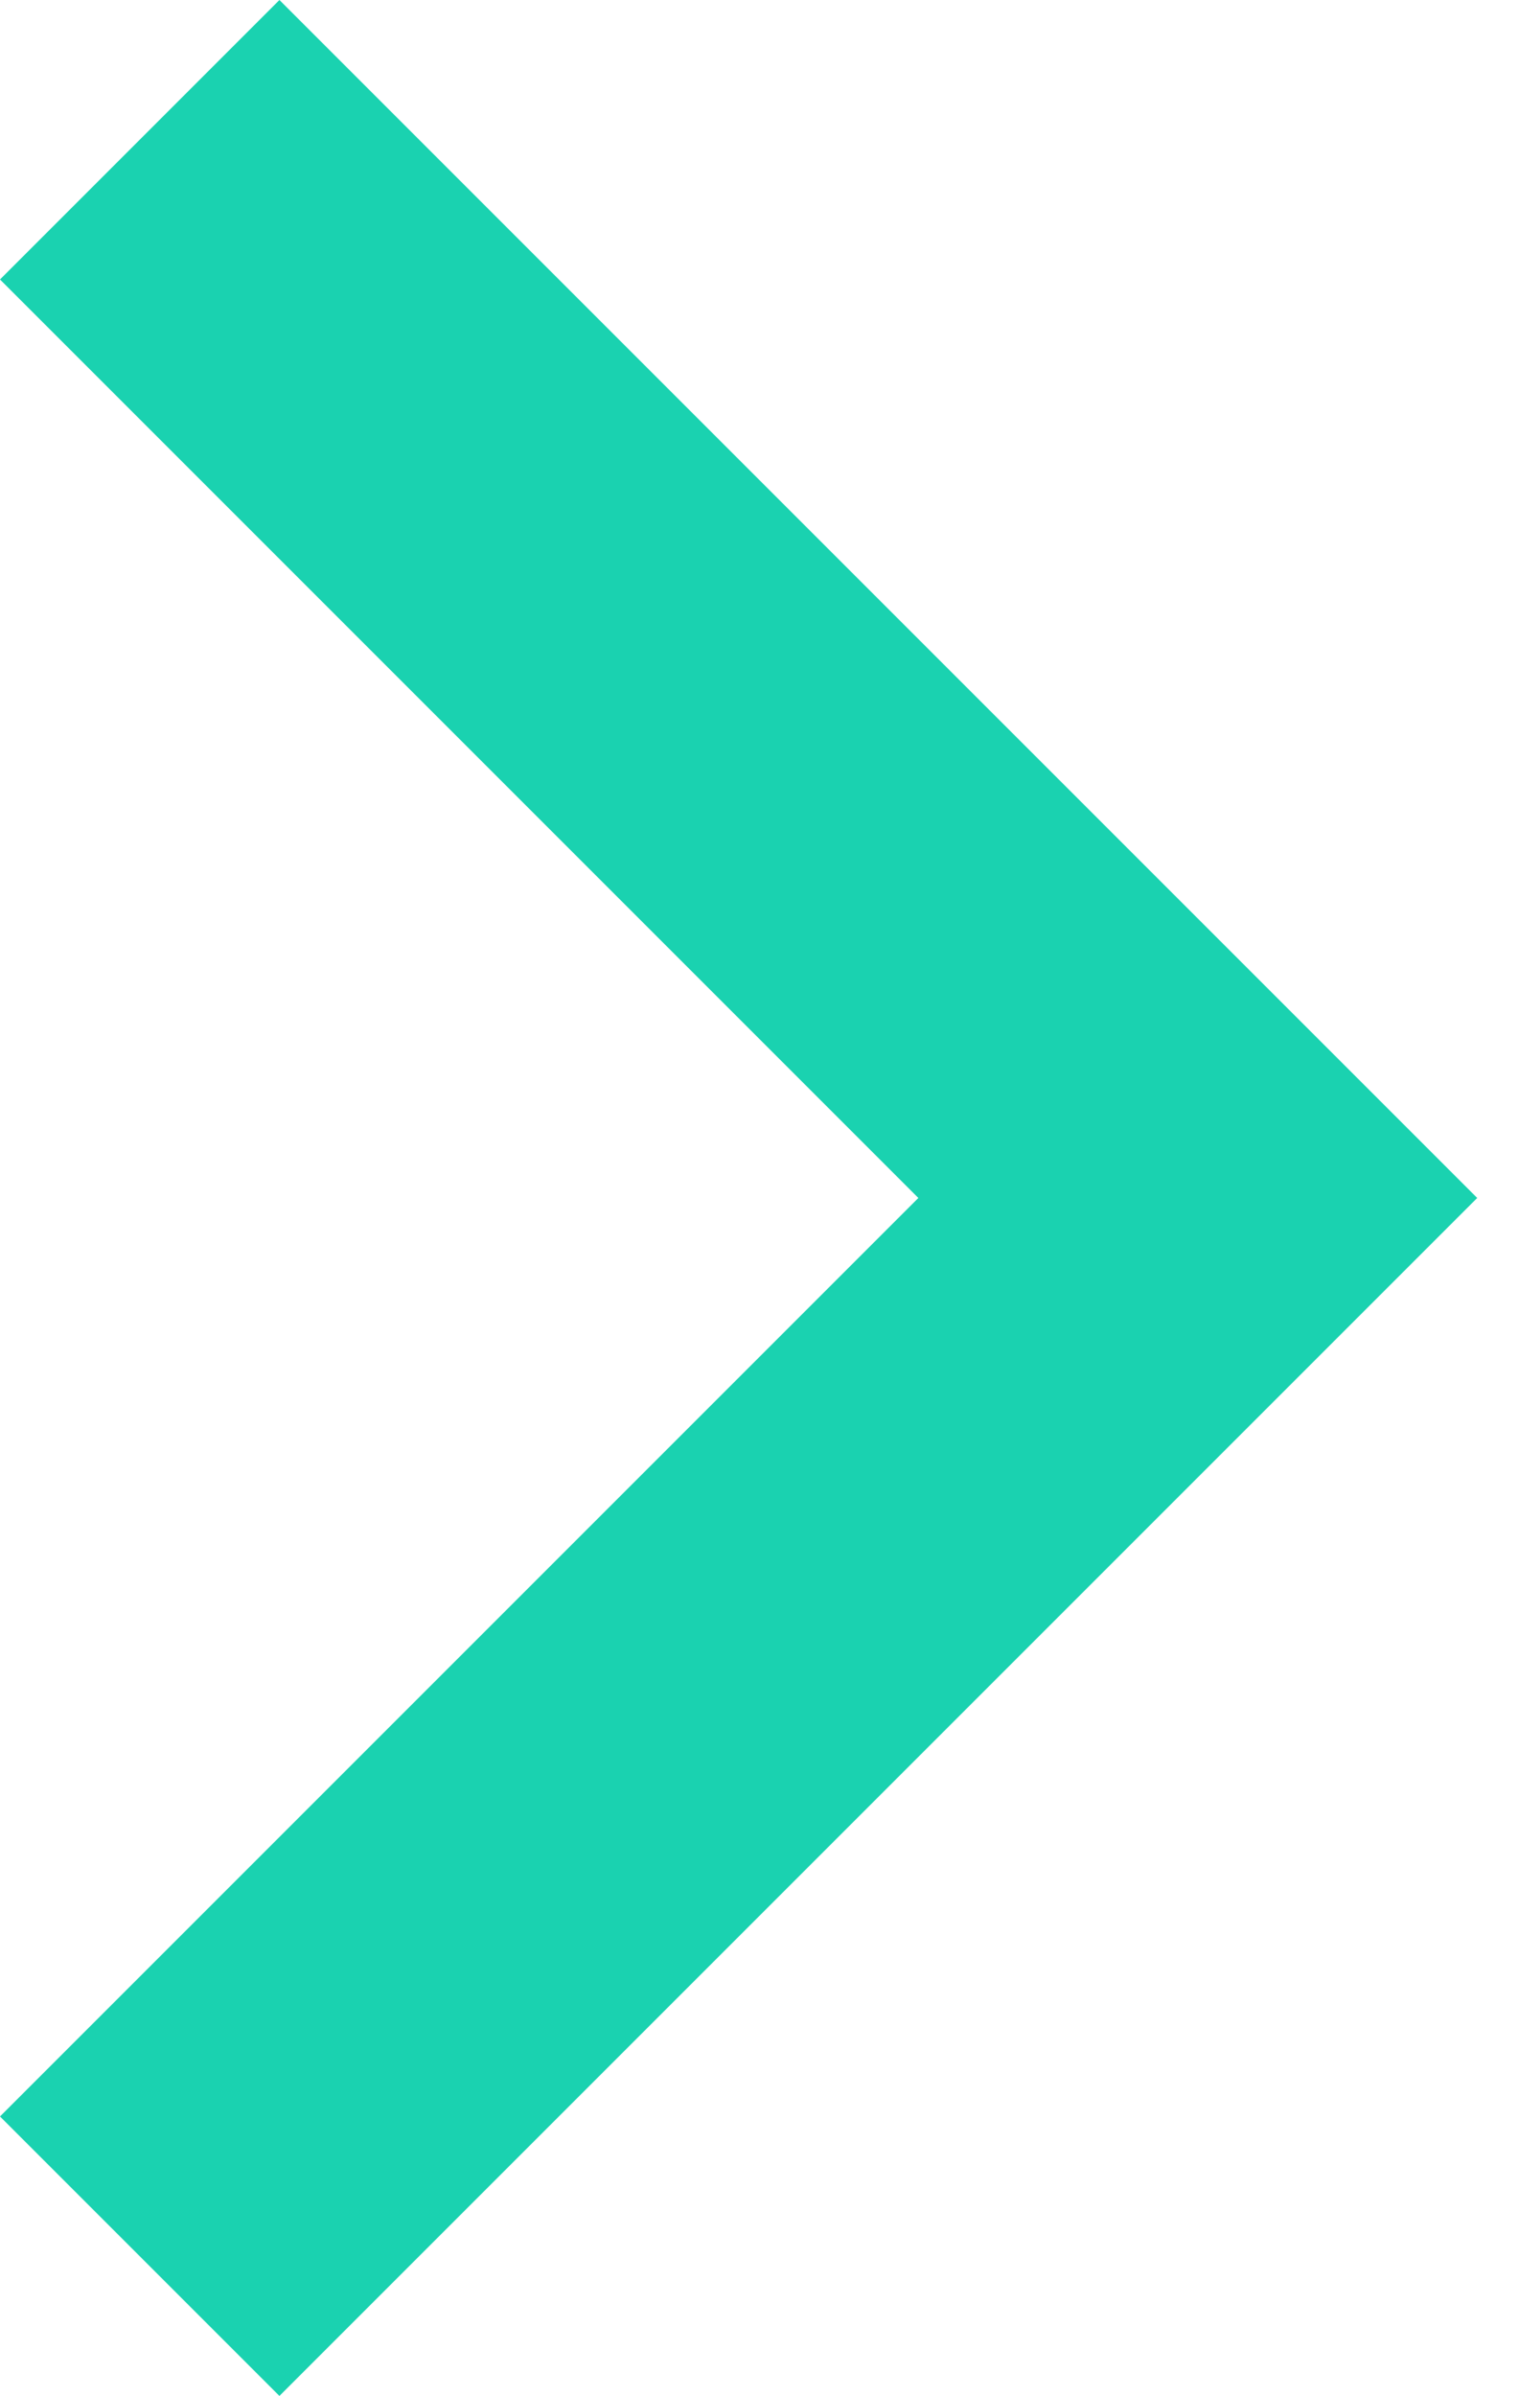 <?xml version="1.0" encoding="UTF-8"?>
<svg width="9px" height="14px" viewBox="0 0 9 14" version="1.1" xmlns="http://www.w3.org/2000/svg" xmlns:xlink="http://www.w3.org/1999/xlink">
    <!-- Generator: sketchtool 42 (36781) - http://www.bohemiancoding.com/sketch -->
    <title>ECF36898-312B-4D75-BBF6-81175C90C6C9</title>
    <desc>Created with sketchtool.</desc>
    <defs></defs>
    <g id="Page-1" stroke="none" stroke-width="1" fill="none" fill-rule="evenodd">
        <g id="1--landingpage" transform="translate(-991, -2026)" fill="#1AD2B0">
            <g id="chevron-right" transform="translate(991, 2026)">
                <polygon id="Shape" points="1.633 0 -1.77635684e-15 1.633 5.367 7 -1.77635684e-15 12.367 1.633 14 8.633 7"></polygon>
            </g>
        </g>
    </g>
</svg>
